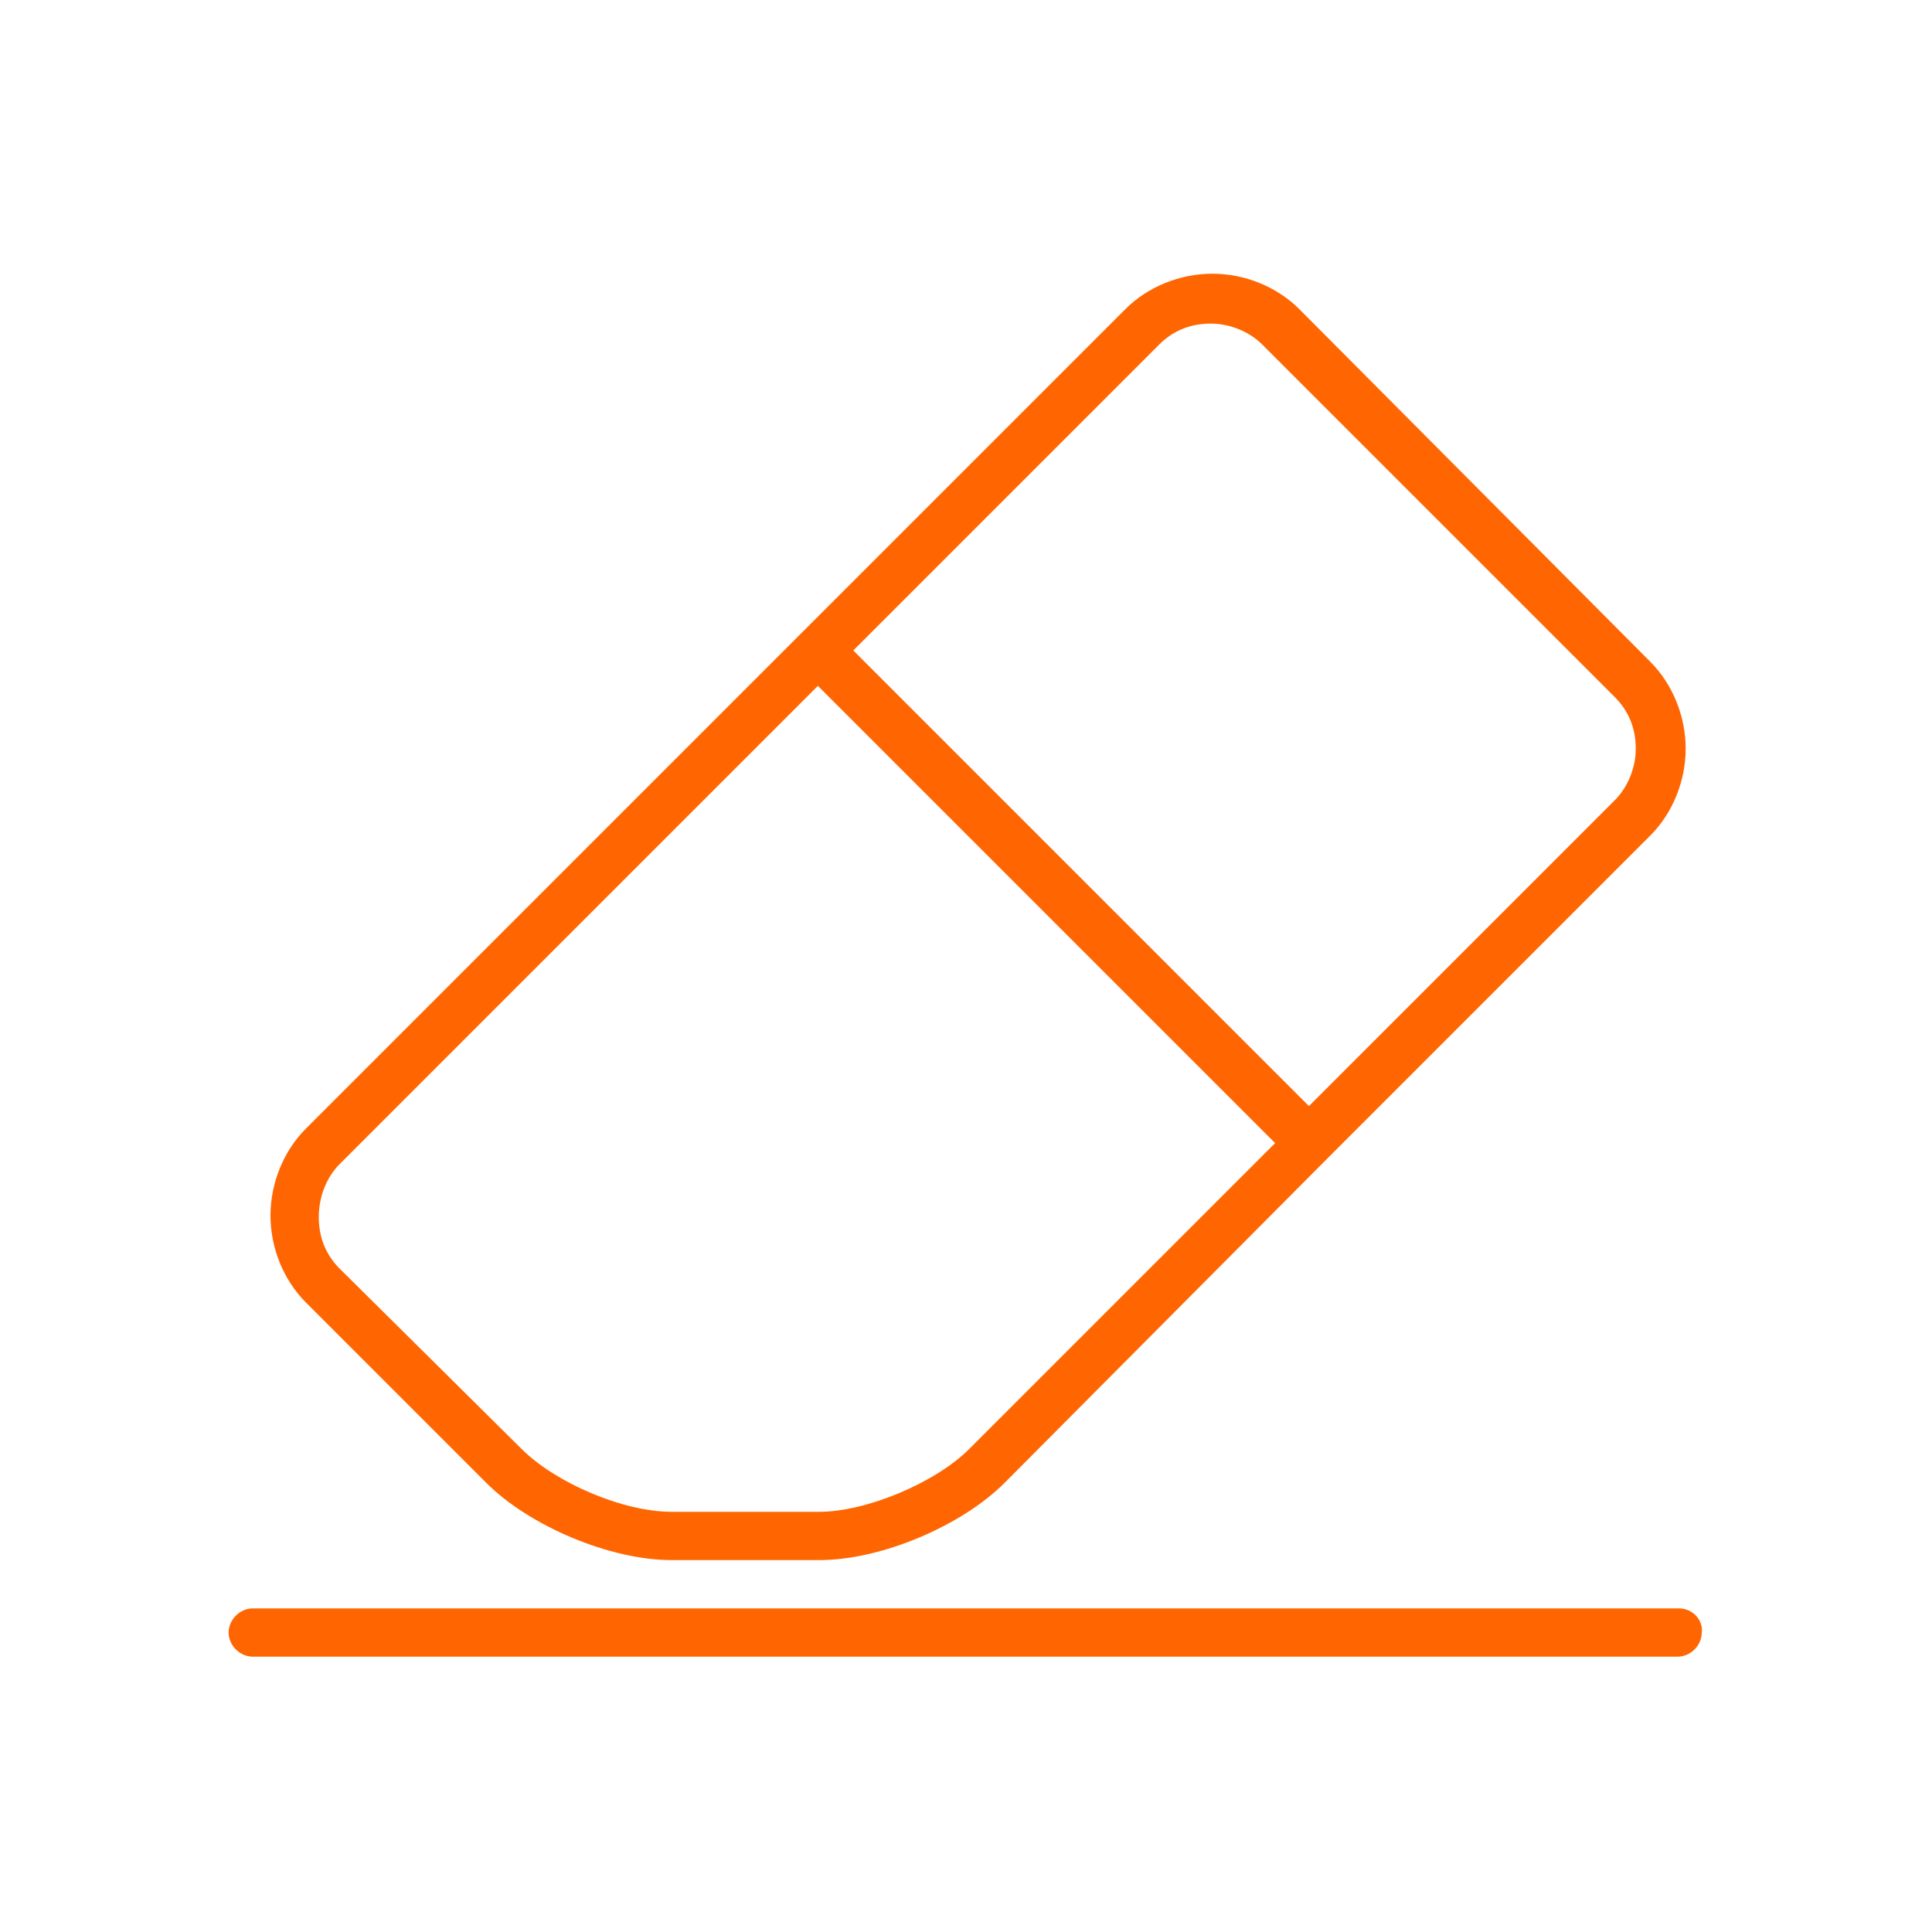 <?xml version="1.0" encoding="utf-8"?>
<!-- Generator: Adobe Illustrator 21.0.0, SVG Export Plug-In . SVG Version: 6.00 Build 0)  -->
<svg version="1.1" id="Ebene_1" xmlns="http://www.w3.org/2000/svg" xmlns:xlink="http://www.w3.org/1999/xlink" x="0px" y="0px"
	 viewBox="0 0 120 120" style="enable-background:new 0 0 120 120;" xml:space="preserve">
<style type="text/css">
	.st0{fill:#FF6602;}
</style>
<path class="st0" d="M-9.7-118.3L-20-128.6c-1.5-1.5-3.6-2.4-5.7-2.4c-2.2,0-4.2,0.8-5.7,2.4l-13.3,13.3l-48.7,48.7
	c-0.2,0.2-0.3,0.4-0.4,0.7l-8.1,27.6c-0.2,0.6,0,1.2,0.4,1.6c0.3,0.3,0.7,0.5,1.1,0.5c0.2,0,0.3,0,0.5-0.1l27.6-8.1
	c0.3-0.1,0.5-0.2,0.7-0.4L-23-93.6l13.3-13.3C-6.5-110-6.5-115.2-9.7-118.3z M-43.6-111.9l7.4,7.4l-42.2,42.2h-9.8l-2-3L-43.6-111.9
	z M-98-40.4l2.4-8.3l5.9,5.9L-98-40.4z M-86.1-43.8l-8.4-8.4l2.8-9.5l1.3,2c0.3,0.5,0.8,0.7,1.4,0.7h9.7v9.7c0,0.5,0.3,1,0.7,1.4
	l2,1.3L-86.1-43.8z M-73-48.2l-3-2V-60l42.2-42.2l7.4,7.4L-73-48.2z M-24.1-97l-17.2-17.2l4.2-4.2l17.2,17.2L-24.1-97z M-12-109.2
	l-5.6,5.6l-17.2-17.2l5.6-5.6c1.8-1.8,5.1-1.8,6.9,0L-12-116C-10.1-114.1-10.1-111.1-12-109.2z"/>
<g>
	<path class="st0" d="M121.2-107.2l-9.2-9.2c-0.3-0.3-0.7-0.4-1.1-0.4H77.2c-0.8,0-1.5,0.7-1.5,1.5v36.8c0,0.8,0.7,1.5,1.5,1.5h42.9
		c0.8,0,1.5-0.7,1.5-1.5v-27.6C121.7-106.5,121.5-106.9,121.2-107.2z M118.6-80.1H78.7v-33.7h31.6l8.3,8.3V-80.1z"/>
	<path class="st0" d="M37.3-150.6c-0.8,0-1.5,0.7-1.5,1.5v61.3c0,0.8,0.7,1.5,1.5,1.5h27.6c0.8,0,1.5-0.7,1.5-1.5
		c0-0.8-0.7-1.5-1.5-1.5H38.9v-58.3H45v1.5c0,0.8,0.7,1.5,1.5,1.5h30.7c0.8,0,1.5-0.7,1.5-1.5v-1.5h6.1v19.9c0,0.8,0.7,1.5,1.5,1.5
		s1.5-0.7,1.5-1.5v-21.5c0-0.8-0.7-1.5-1.5-1.5h-7.7v-3.1H91v26.1c0,0.8,0.7,1.5,1.5,1.5s1.5-0.7,1.5-1.5v-27.6
		c0-0.8-0.7-1.5-1.5-1.5H78.7v-1.5c0-0.8-0.7-1.5-1.5-1.5h-4.7c-0.7-6-5.7-9.2-10.6-9.2s-9.9,3.2-10.6,9.2h-4.7
		c-0.8,0-1.5,0.7-1.5,1.5v1.5H31.2c-0.8,0-1.5,0.7-1.5,1.5v76.7c0,0.8,0.7,1.5,1.5,1.5h33.7c0.8,0,1.5-0.7,1.5-1.5
		c0-0.8-0.7-1.5-1.5-1.5H32.7v-73.6H45v3.1H37.3z M48.1-156.7h4.6c0.8,0,1.5-0.7,1.5-1.5c0-5.3,4-7.7,7.7-7.7c3.7,0,7.7,2.4,7.7,7.7
		c0,0.8,0.7,1.5,1.5,1.5h4.6v9.2H48.1V-156.7z"/>
	<path class="st0" d="M110.9-89.3H86.4c-0.8,0-1.5,0.7-1.5,1.5c0,0.8,0.7,1.5,1.5,1.5h24.5c0.8,0,1.5-0.7,1.5-1.5
		C112.5-88.6,111.8-89.3,110.9-89.3z"/>
	<path class="st0" d="M110.9-95.4H86.4c-0.8,0-1.5,0.7-1.5,1.5c0,0.8,0.7,1.5,1.5,1.5h24.5c0.8,0,1.5-0.7,1.5-1.5
		C112.5-94.7,111.8-95.4,110.9-95.4z"/>
	<path class="st0" d="M84.9-100c0,0.8,0.7,1.5,1.5,1.5h24.5c0.8,0,1.5-0.7,1.5-1.5c0-0.8-0.7-1.5-1.5-1.5H86.4
		C85.6-101.5,84.9-100.8,84.9-100z"/>
	<path class="st0" d="M86.4-104.6h18.4c0.8,0,1.5-0.7,1.5-1.5c0-0.8-0.7-1.5-1.5-1.5H86.4c-0.8,0-1.5,0.7-1.5,1.5
		C84.9-105.3,85.6-104.6,86.4-104.6z"/>
</g>
<g>
	<path class="st0" d="M30.2,92.1c2.7,2.7,7.7,4.8,11.5,4.8h9.2c3.8,0,8.8-2.1,11.5-4.8L82.4,72c0,0,0,0,0,0c0,0,0,0,0,0l20.1-20.1
		c1.4-1.4,2.2-3.4,2.2-5.4c0-2-0.8-4-2.2-5.4L80.7,19.2c-1.4-1.4-3.4-2.2-5.4-2.2c-2,0-4,0.8-5.4,2.2L19,70.1
		c-1.4,1.4-2.2,3.4-2.2,5.4c0,2,0.8,4,2.2,5.4L30.2,92.1z M72,21.4c0.9-0.9,2-1.3,3.2-1.3c1.2,0,2.4,0.5,3.2,1.3l21.9,21.9
		c0.9,0.9,1.3,2,1.3,3.2c0,1.2-0.5,2.4-1.3,3.2l-19,19L53,40.4L72,21.4z M21.1,72.3l29.7-29.7l28.4,28.4l-19,19
		c-2.1,2.1-6.4,3.9-9.3,3.9h-9.2c-3,0-7.2-1.8-9.3-3.9L21.1,78.8c-0.9-0.9-1.3-2-1.3-3.2C19.8,74.3,20.3,73.1,21.1,72.3z"/>
	<path class="st0" d="M104.3,99.9H15.7c-0.8,0-1.5,0.7-1.5,1.5c0,0.8,0.7,1.5,1.5,1.5h88.5c0.8,0,1.5-0.7,1.5-1.5
		C105.8,100.6,105.1,99.9,104.3,99.9z"/>
</g>
<g>
	<path d="M524.8-55h-36c-0.6,0-1,0.4-1,1s0.4,1,1,1h36c0.6,0,1-0.4,1-1S525.3-55,524.8-55z"/>
	<path d="M488.8-109h36c0.6,0,1-0.4,1-1c0-0.6-0.4-1-1-1h-36c-0.6,0-1,0.4-1,1C487.8-109.4,488.2-109,488.8-109z"/>
	<path d="M488.8-101h36c0.6,0,1-0.4,1-1c0-0.6-0.4-1-1-1h-36c-0.6,0-1,0.4-1,1C487.8-101.4,488.2-101,488.8-101z"/>
	<path d="M488.8-93h20c0.6,0,1-0.4,1-1c0-0.6-0.4-1-1-1h-20c-0.6,0-1,0.4-1,1C487.8-93.4,488.2-93,488.8-93z"/>
	<path d="M488.8-85h20c0.6,0,1-0.4,1-1c0-0.6-0.4-1-1-1h-20c-0.6,0-1,0.4-1,1C487.8-85.4,488.2-85,488.8-85z"/>
	<path d="M488.8-77h20c0.6,0,1-0.4,1-1c0-0.6-0.4-1-1-1h-20c-0.6,0-1,0.4-1,1C487.8-77.4,488.2-77,488.8-77z"/>
	<path d="M488.8-69h20c0.6,0,1-0.4,1-1c0-0.6-0.4-1-1-1h-20c-0.6,0-1,0.4-1,1C487.8-69.4,488.2-69,488.8-69z"/>
	<path d="M524.8-63h-36c-0.6,0-1,0.4-1,1s0.4,1,1,1h36c0.6,0,1-0.4,1-1S525.3-63,524.8-63z"/>
	<path d="M547.5-82.7l-14-14c-0.3-0.3-0.7-0.4-1.1-0.2c-0.4,0.2-0.6,0.5-0.6,0.9v7h-13c-0.6,0-1,0.4-1,1v12c0,0.6,0.4,1,1,1h13v7
		c0,0.4,0.2,0.8,0.6,0.9c0.1,0.1,0.3,0.1,0.4,0.1c0.3,0,0.5-0.1,0.7-0.3l14-14C547.9-81.7,547.9-82.3,547.5-82.7z M533.8-70.4V-76
		c0-0.6-0.4-1-1-1h-13v-10h13c0.6,0,1-0.4,1-1v-5.6L545.4-82L533.8-70.4z"/>
</g>
</svg>
